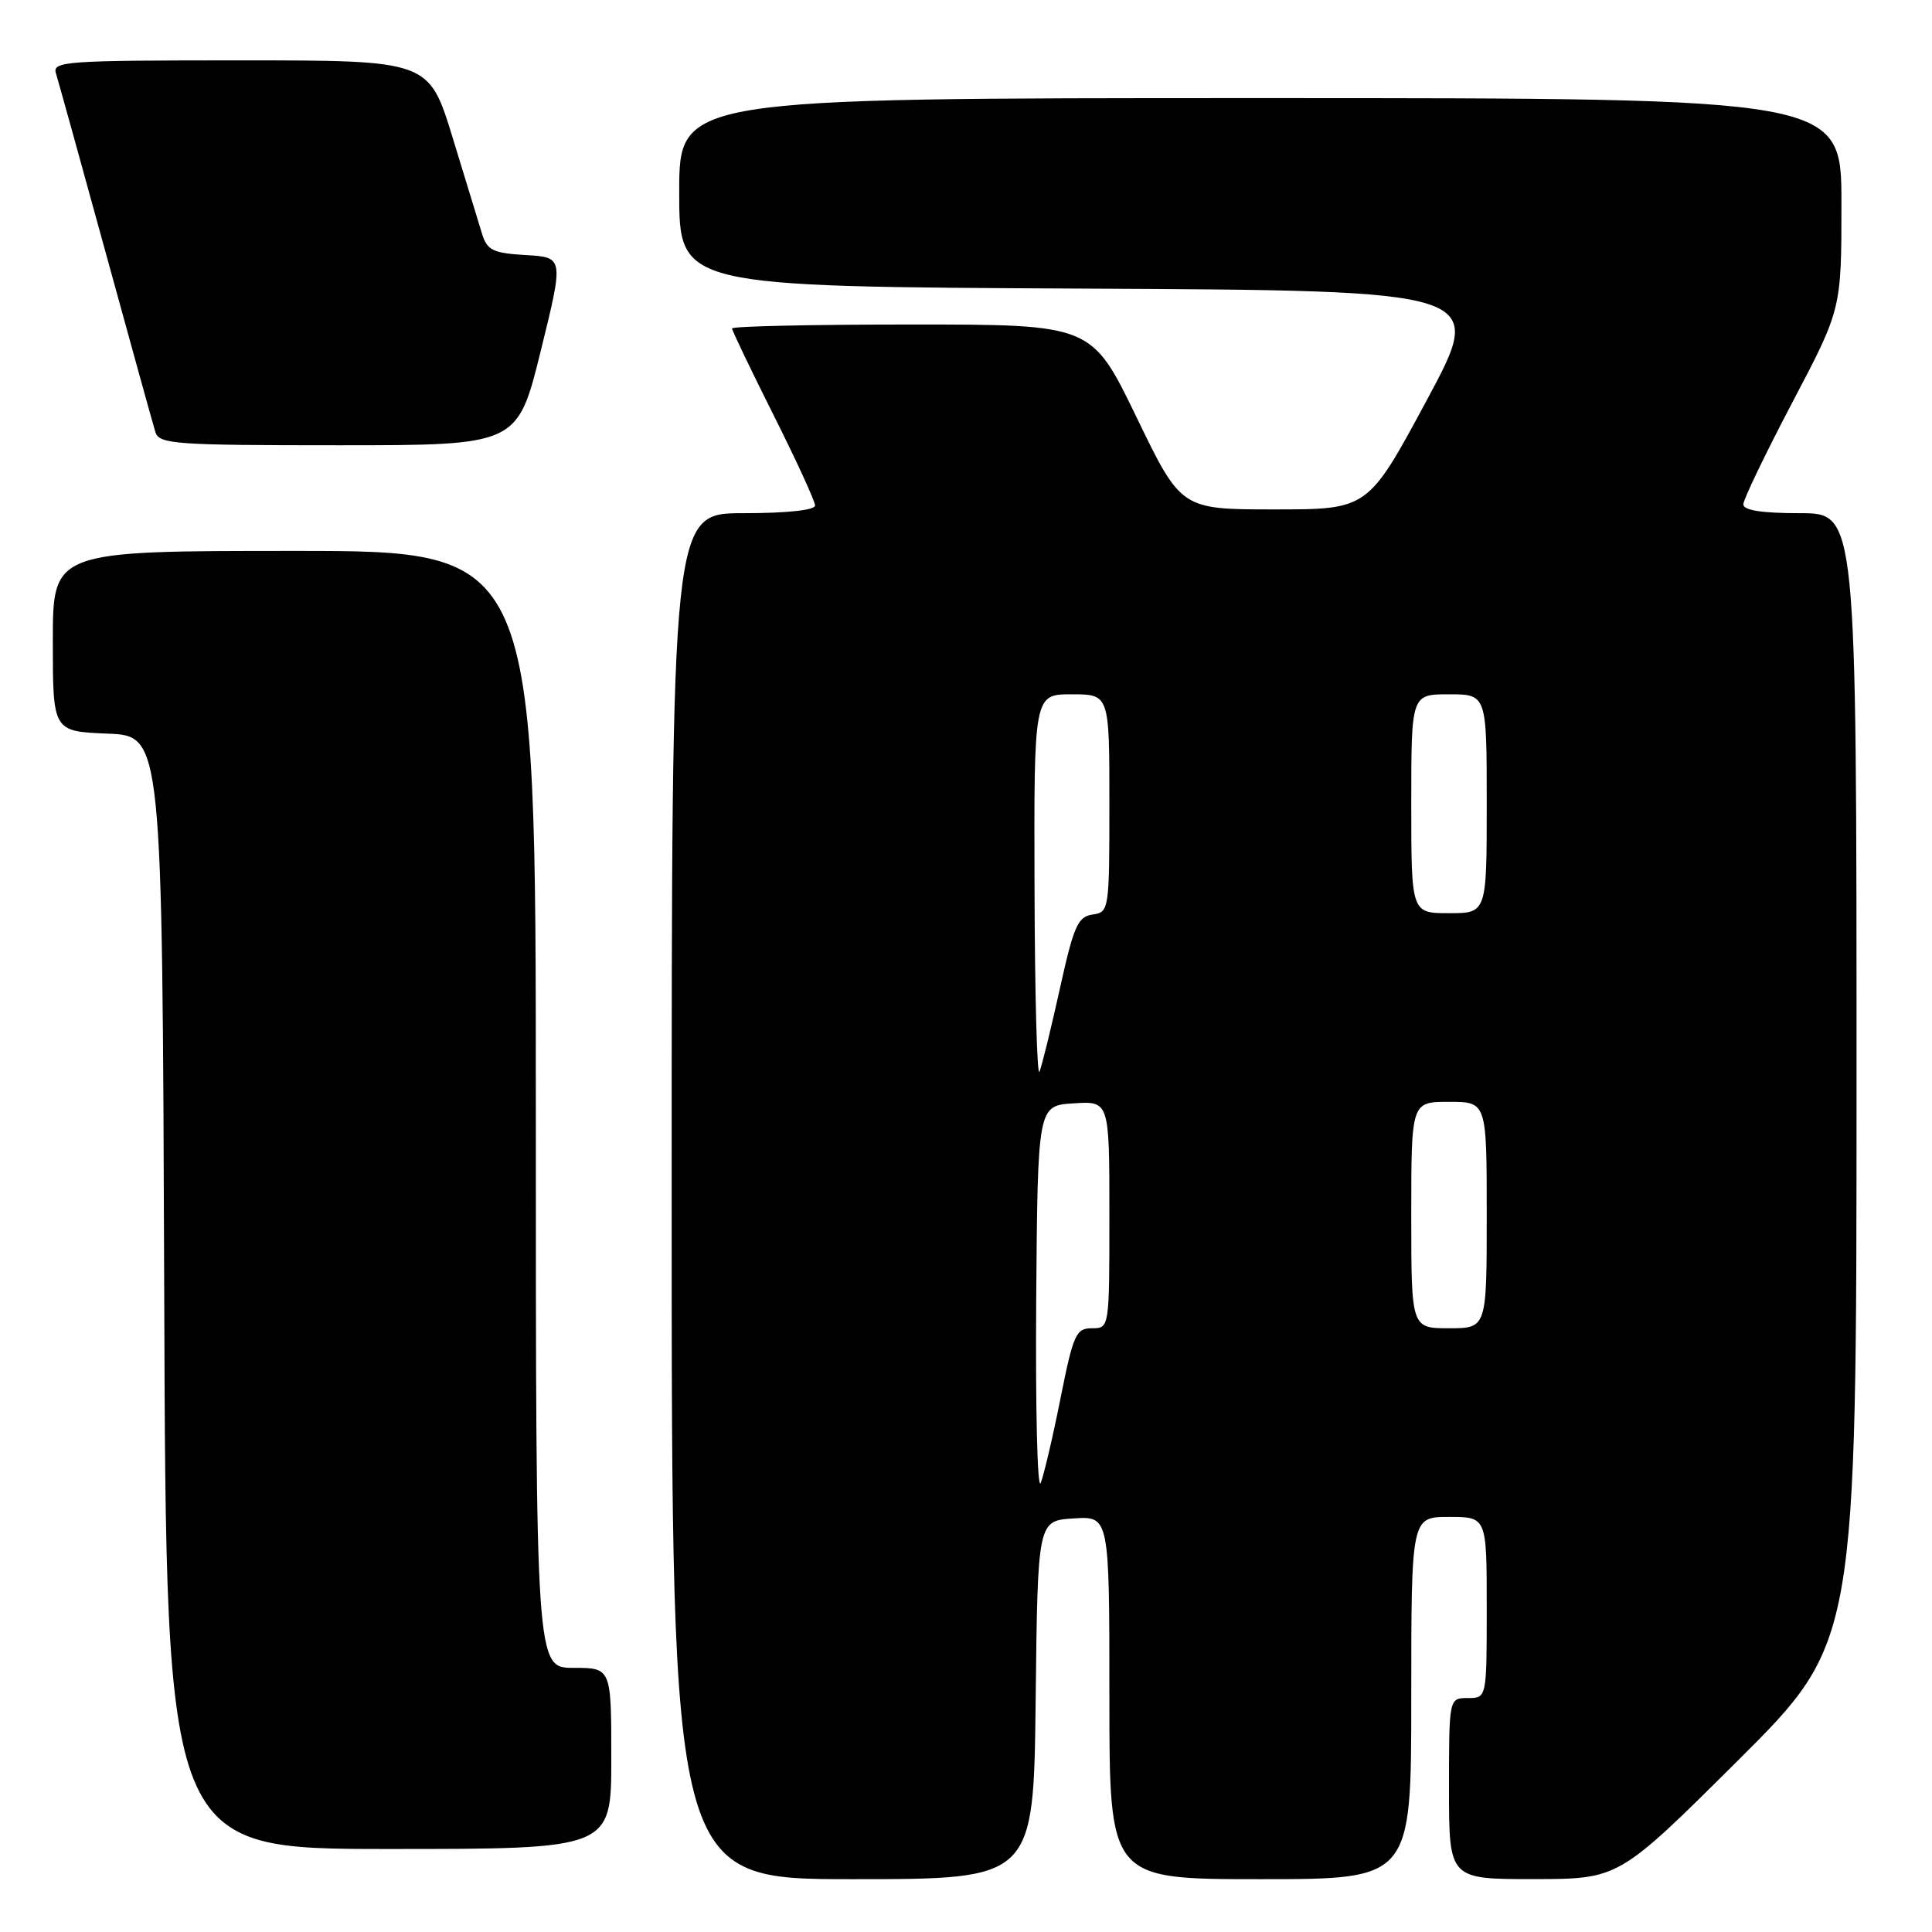 <?xml version="1.0" encoding="UTF-8" standalone="no"?>
<!DOCTYPE svg PUBLIC "-//W3C//DTD SVG 1.1//EN" "http://www.w3.org/Graphics/SVG/1.1/DTD/svg11.dtd" >
<svg xmlns="http://www.w3.org/2000/svg" xmlns:xlink="http://www.w3.org/1999/xlink" version="1.1" viewBox="0 0 256 256">
 <g >
 <path fill="currentColor"
d=" M 137.23 225.25 C 137.50 201.50 137.50 201.50 142.25 201.20 C 147.00 200.89 147.00 200.89 147.00 224.95 C 147.00 249.00 147.00 249.00 167.00 249.00 C 187.00 249.00 187.00 249.00 187.00 225.00 C 187.00 201.00 187.00 201.00 192.00 201.00 C 197.00 201.00 197.00 201.00 197.00 213.00 C 197.00 225.00 197.00 225.00 194.50 225.00 C 192.00 225.00 192.00 225.00 192.00 237.00 C 192.00 249.00 192.00 249.00 203.25 248.99 C 214.50 248.98 214.50 248.98 230.25 233.31 C 246.00 217.63 246.00 217.63 246.00 142.82 C 246.00 68.00 246.00 68.00 238.50 68.00 C 233.45 68.00 231.00 67.62 231.00 66.83 C 231.00 66.19 233.93 60.11 237.50 53.31 C 244.00 40.96 244.00 40.96 244.00 26.98 C 244.00 13.00 244.00 13.00 167.00 13.00 C 90.00 13.00 90.00 13.00 90.00 25.49 C 90.00 37.98 90.00 37.98 143.43 38.24 C 196.87 38.50 196.87 38.50 189.07 53.00 C 181.27 67.50 181.27 67.50 168.88 67.50 C 156.50 67.50 156.50 67.50 150.58 55.25 C 144.65 43.00 144.65 43.00 120.83 43.00 C 107.72 43.00 97.00 43.23 97.00 43.52 C 97.00 43.80 99.48 48.97 102.50 55.00 C 105.53 61.03 108.00 66.42 108.00 66.98 C 108.00 67.60 104.27 68.00 98.50 68.00 C 89.00 68.00 89.00 68.00 89.00 158.50 C 89.00 249.00 89.00 249.00 112.98 249.00 C 136.96 249.00 136.96 249.00 137.23 225.25 Z  M 81.00 233.00 C 81.00 221.00 81.00 221.00 76.00 221.00 C 71.00 221.00 71.00 221.00 71.00 147.00 C 71.00 73.00 71.00 73.00 39.00 73.00 C 7.00 73.00 7.00 73.00 7.00 84.96 C 7.00 96.91 7.00 96.91 14.25 97.21 C 21.50 97.50 21.50 97.50 21.76 171.25 C 22.01 245.00 22.01 245.00 51.51 245.00 C 81.00 245.00 81.00 245.00 81.00 233.00 Z  M 71.64 46.55 C 74.71 34.09 74.71 34.09 69.68 33.80 C 65.32 33.54 64.56 33.17 63.88 31.00 C 63.46 29.62 61.70 23.89 59.98 18.25 C 56.84 8.00 56.84 8.00 31.85 8.00 C 8.51 8.00 6.90 8.12 7.42 9.75 C 7.72 10.71 10.69 21.40 14.01 33.50 C 17.33 45.60 20.29 56.29 20.59 57.25 C 21.09 58.85 23.14 59.00 44.85 59.00 C 68.56 59.00 68.56 59.00 71.64 46.55 Z  M 137.30 172.50 C 137.50 146.50 137.50 146.50 142.25 146.20 C 147.00 145.89 147.00 145.89 147.00 160.95 C 147.00 176.00 147.00 176.00 144.69 176.00 C 142.58 176.00 142.22 176.79 140.53 185.25 C 139.52 190.34 138.33 195.40 137.90 196.50 C 137.46 197.60 137.20 186.80 137.30 172.50 Z  M 187.00 161.00 C 187.00 146.00 187.00 146.00 192.00 146.00 C 197.00 146.00 197.00 146.00 197.00 161.00 C 197.00 176.00 197.00 176.00 192.00 176.00 C 187.00 176.00 187.00 176.00 187.00 161.00 Z  M 137.08 117.75 C 137.00 92.00 137.00 92.00 142.00 92.00 C 147.00 92.00 147.00 92.00 147.00 106.43 C 147.00 120.60 146.96 120.87 144.77 121.18 C 142.82 121.46 142.27 122.70 140.44 131.00 C 139.28 136.23 138.07 141.18 137.74 142.00 C 137.42 142.83 137.12 131.91 137.08 117.75 Z  M 187.00 106.50 C 187.00 92.00 187.00 92.00 192.00 92.00 C 197.00 92.00 197.00 92.00 197.00 106.50 C 197.00 121.00 197.00 121.00 192.00 121.00 C 187.00 121.00 187.00 121.00 187.00 106.50 Z "/>
</g>
</svg>